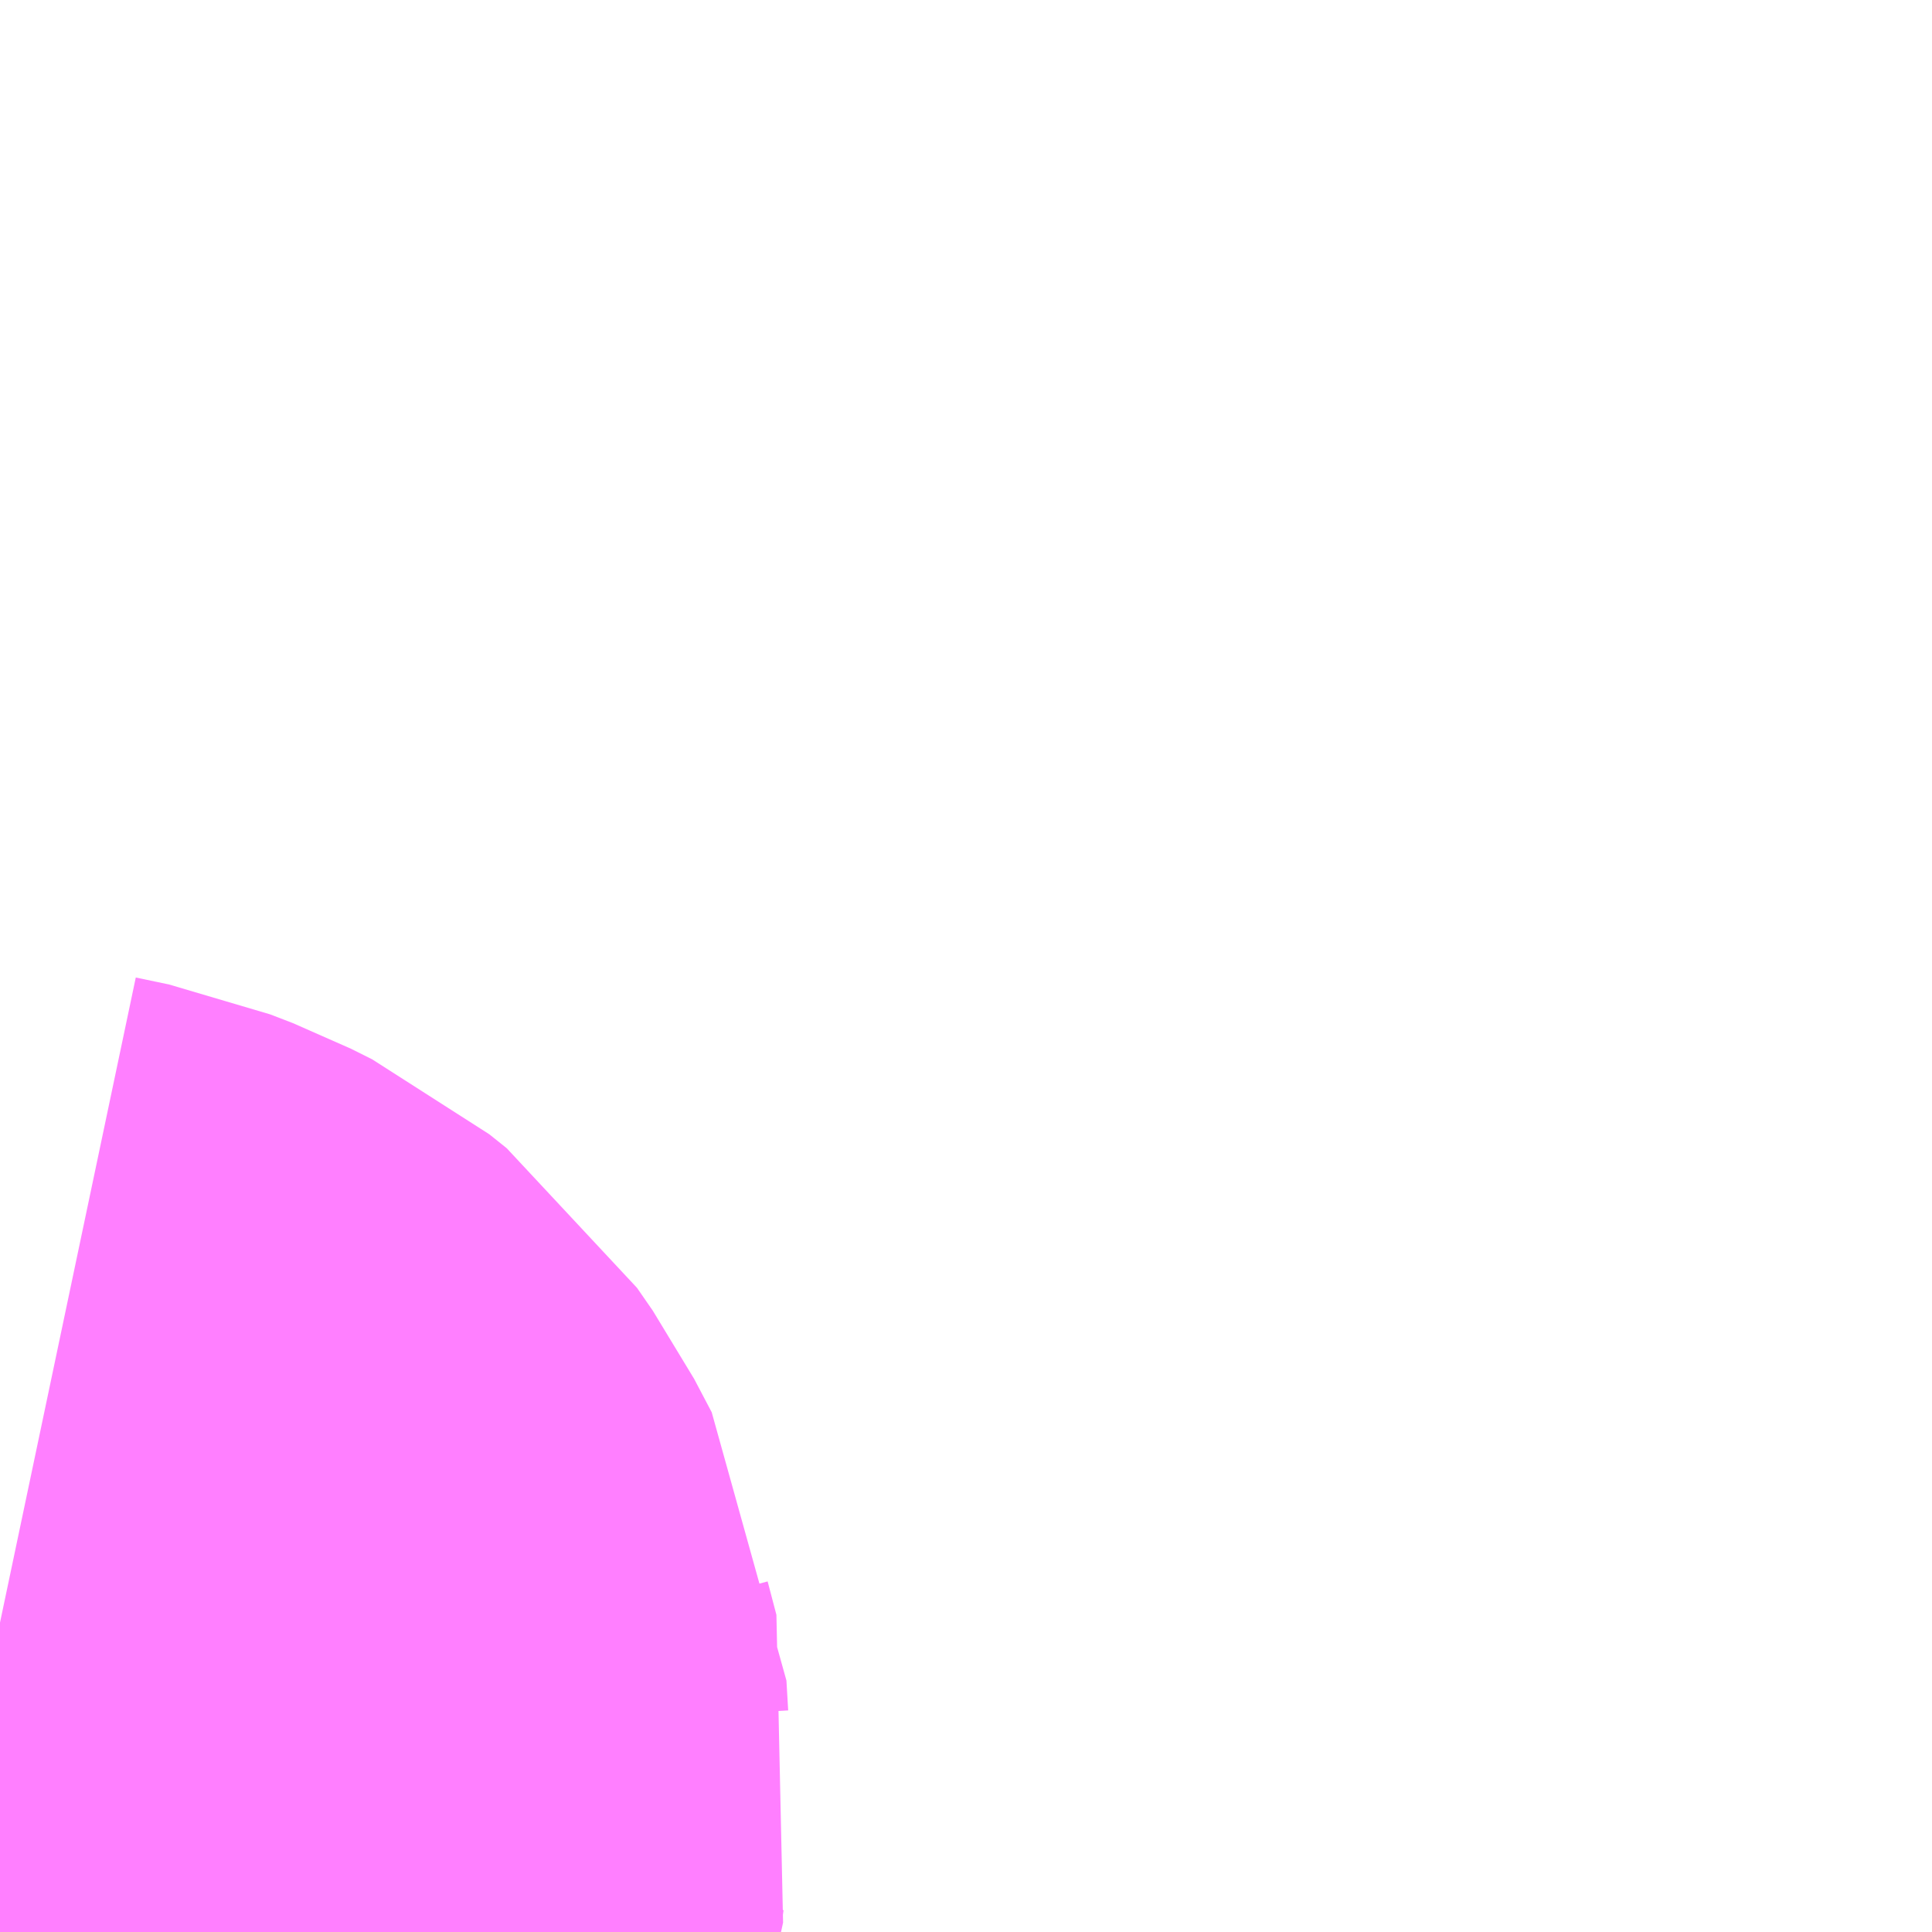 <?xml version="1.0" encoding="UTF-8"?>
<svg  xmlns="http://www.w3.org/2000/svg" xmlns:xlink="http://www.w3.org/1999/xlink" xmlns:go="http://purl.org/svgmap/profile" property="N07_001,N07_002,N07_003,N07_004,N07_005,N07_006,N07_007" viewBox="13906.494 -3537.598 1.099 1.099" go:dataArea="13906.494140625 -3537.59765625 1.0986328125 1.0986328125" >
<globalCoordinateSystem srsName="http://purl.org/crs/84" transform="matrix(100.0,0.0,0.0,-100.0,0.0,0.0)" />
<defs>
 <g id="p0" >
  <circle cx="0.0" cy="0.0" r="3" stroke="green" stroke-width="0.75" vector-effect="non-scaling-stroke" />
 </g>
</defs>
<g fill="none" fill-rule="evenodd" stroke="#FF00FF" stroke-width="0.75" opacity="0.5" vector-effect="non-scaling-stroke" stroke-linejoin="bevel" >
<path content="1,JRバステック（株）,名古屋系統（特急）,1.0,1.0,1.0," xlink:title="1" d="M13906.714,-3536.499L13906.645,-3536.521L13906.62,-3536.529L13906.585,-3536.54L13906.566,-3536.546L13906.557,-3536.549L13906.524,-3536.557L13906.494,-3536.563"/>
<path content="1,JRバステック（株）,名古屋系統（超特急）,3.0,3.0,3.0," xlink:title="1" d="M13906.714,-3536.499L13906.645,-3536.521L13906.62,-3536.529L13906.585,-3536.54L13906.566,-3536.546L13906.557,-3536.549L13906.524,-3536.557L13906.494,-3536.563"/>
<path content="1,JRバステック（株）,御殿場プレミアムアウトレット号新宿号,0.7,0.0,0.0," xlink:title="1" d="M13906.714,-3536.499L13906.645,-3536.521L13906.62,-3536.529L13906.585,-3536.54L13906.566,-3536.546L13906.557,-3536.549L13906.524,-3536.557L13906.494,-3536.563"/>
<path content="1,JRバステック（株）,御殿場プレミアムアウトレット号東京号,0.7,0.0,0.0," xlink:title="1" d="M13906.494,-3536.563L13906.524,-3536.557L13906.557,-3536.549L13906.566,-3536.546L13906.585,-3536.54L13906.62,-3536.529L13906.645,-3536.521L13906.714,-3536.499"/>
<path content="1,JRバス関東（株）,かぐや姫EXPRESS・ヤキソバEXPRESS,3.0,3.0,3.0," xlink:title="1" d="M13906.714,-3536.499L13906.645,-3536.521L13906.62,-3536.529L13906.585,-3536.54L13906.566,-3536.546L13906.557,-3536.549L13906.524,-3536.557L13906.494,-3536.563"/>
<path content="1,JRバス関東（株）,しみずライナー,3.1,4.0,3.5," xlink:title="1" d="M13906.714,-3536.499L13906.645,-3536.521L13906.62,-3536.529L13906.585,-3536.54L13906.566,-3536.546L13906.557,-3536.549L13906.524,-3536.557L13906.494,-3536.563"/>
<path content="1,JRバス関東（株）,ドリーム和歌山号,1.0,1.0,1.0," xlink:title="1" d="M13906.714,-3536.499L13906.645,-3536.521L13906.62,-3536.529L13906.585,-3536.54L13906.566,-3536.546L13906.557,-3536.549L13906.524,-3536.557L13906.494,-3536.563"/>
<path content="1,JRバス関東（株）,ドリーム福井号,2.0,2.0,2.0," xlink:title="1" d="M13906.494,-3536.563L13906.524,-3536.557L13906.557,-3536.549L13906.566,-3536.546L13906.585,-3536.54L13906.62,-3536.529L13906.645,-3536.521L13906.714,-3536.499"/>
<path content="1,JRバス関東（株）,ドリーム静岡・浜松号,2.0,2.0,2.0," xlink:title="1" d="M13906.494,-3536.563L13906.524,-3536.557L13906.557,-3536.549L13906.566,-3536.546L13906.585,-3536.54L13906.62,-3536.529L13906.645,-3536.521L13906.714,-3536.499"/>
<path content="1,JRバス関東（株）,ドリーム高松号/松山号/徳島号/高知号,4.0,4.0,4.0," xlink:title="1" d="M13906.494,-3536.563L13906.524,-3536.557L13906.557,-3536.549L13906.566,-3536.546L13906.585,-3536.54L13906.62,-3536.529L13906.645,-3536.521L13906.714,-3536.499"/>
<path content="1,JRバス関東（株）,プレミアム中央ドリーム号/中央ドリーム号/プレミアムドリーム号/ドリーム号/レディースドリーム号/プレミアムレディース,9.4,12.0,12.0," xlink:title="1" d="M13906.494,-3536.563L13906.524,-3536.557L13906.557,-3536.549L13906.566,-3536.546L13906.585,-3536.54L13906.62,-3536.529L13906.645,-3536.521L13906.714,-3536.499"/>
<path content="1,JRバス関東（株）,御殿場プレミアム・アウトレット号,2.0,3.0,3.0," xlink:title="1" d="M13906.714,-3536.499L13906.645,-3536.521L13906.62,-3536.529L13906.585,-3536.54L13906.566,-3536.546L13906.557,-3536.549L13906.524,-3536.557L13906.494,-3536.563"/>
<path content="1,JRバス関東（株）,新宿ドリーム三河・なごや号,1.0,1.0,1.0," xlink:title="1" d="M13906.714,-3536.499L13906.645,-3536.521L13906.62,-3536.529L13906.585,-3536.54L13906.566,-3536.546L13906.557,-3536.549L13906.524,-3536.557L13906.494,-3536.563"/>
<path content="1,JRバス関東（株）,新宿ライナー三河・なごや号,1.0,1.0,1.0," xlink:title="1" d="M13906.494,-3536.563L13906.524,-3536.557L13906.557,-3536.549L13906.566,-3536.546L13906.585,-3536.54L13906.62,-3536.529L13906.645,-3536.521L13906.714,-3536.499"/>
<path content="1,JRバス関東（株）,東京～山中湖畔・河口湖,4.0,5.0,5.0," xlink:title="1" d="M13906.714,-3536.499L13906.645,-3536.521L13906.62,-3536.529L13906.585,-3536.54L13906.566,-3536.546L13906.557,-3536.549L13906.524,-3536.557L13906.494,-3536.563"/>
<path content="1,JRバス関東（株）,東名ハイウェイバス,8.0,8.0,8.0," xlink:title="1" d="M13906.55,-3536.499L13906.55,-3536.499L13906.539,-3536.504L13906.494,-3536.531"/>
<path content="1,JRバス関東（株）,東名ハイウェイバス,8.0,8.0,8.0," xlink:title="1" d="M13906.714,-3536.499L13906.645,-3536.521L13906.62,-3536.529L13906.585,-3536.54L13906.566,-3536.546L13906.557,-3536.549L13906.524,-3536.557L13906.494,-3536.563"/>
<path content="1,JRバス関東（株）,東海道昼特急号/中央道昼特急号/青春昼特急号/プレミアム昼特急号,7.2,9.0,9.0," xlink:title="1" d="M13906.714,-3536.499L13906.645,-3536.521L13906.62,-3536.529L13906.585,-3536.54L13906.566,-3536.546L13906.557,-3536.549L13906.524,-3536.557L13906.494,-3536.563"/>
<path content="1,JRバス関東（株）,知多シーガール号,2.0,2.0,2.0," xlink:title="1" d="M13906.494,-3536.563L13906.524,-3536.557L13906.557,-3536.549L13906.566,-3536.546L13906.585,-3536.54L13906.62,-3536.529L13906.645,-3536.521L13906.714,-3536.499"/>
<path content="1,JRバス関東（株）,青春中央ドリーム号/青春中央エコドリーム号/青春ドリーム号/青春レディースドリーム号/青春エコドリーム号/超得割青春号,10.0,14.0,14.0," xlink:title="1" d="M13906.714,-3536.499L13906.645,-3536.521L13906.62,-3536.529L13906.585,-3536.54L13906.566,-3536.546L13906.557,-3536.549L13906.524,-3536.557L13906.494,-3536.563"/>
<path content="1,JRバス関東（株）,駿府ライナー,6.0,6.0,6.0," xlink:title="1" d="M13906.714,-3536.499L13906.645,-3536.521L13906.62,-3536.529L13906.585,-3536.54L13906.566,-3536.546L13906.557,-3536.549L13906.524,-3536.557L13906.494,-3536.563"/>
<path content="1,JR四国バス（株）,ドリーム徳島号　阿南・徳島⇔新宿・東京・新木場,1.0,1.0,1.0," xlink:title="1" d="M13906.55,-3536.499L13906.542,-3536.502L13906.494,-3536.531"/>
<path content="1,JR四国バス（株）,ドリーム高松・松山号　松山・高松⇔東京・東京ディズニーランド,1.0,1.0,1.0," xlink:title="1" d="M13906.55,-3536.499L13906.542,-3536.502L13906.494,-3536.531"/>
<path content="1,JR四国バス（株）,ドリーム高松号　観音寺・高松⇔新宿・東京・新木場,1.0,1.0,1.0," xlink:title="1" d="M13906.55,-3536.499L13906.542,-3536.502L13906.494,-3536.531"/>
<path content="1,JR四国バス（株）,ドリーム高知号　高知・徳島⇔東京・新木場,1.0,1.0,1.0," xlink:title="1" d="M13906.55,-3536.499L13906.542,-3536.502L13906.494,-3536.531"/>
<path content="1,JR東海バス（株）,ドリームとよた号,1.0,1.0,1.0," xlink:title="1" d="M13906.494,-3536.531L13906.542,-3536.502L13906.55,-3536.499"/>
<path content="1,JR東海バス（株）,ドリームなごや号_01_on,3.0,3.0,3.0," xlink:title="1" d="M13906.494,-3536.531L13906.542,-3536.502L13906.55,-3536.499"/>
<path content="1,JR東海バス（株）,ドリームなごや号_02_on,3.0,3.0,3.0," xlink:title="1" d="M13906.494,-3536.531L13906.542,-3536.502L13906.55,-3536.499"/>
<path content="1,JR東海バス（株）,ドリーム静岡・浜松号_01_on,2.0,2.0,2.0," xlink:title="1" d="M13906.55,-3536.499L13906.542,-3536.502L13906.494,-3536.531"/>
<path content="1,JR東海バス（株）,ドリーム静岡・浜松号_02_on,2.0,2.0,2.0," xlink:title="1" d="M13906.55,-3536.499L13906.542,-3536.502L13906.494,-3536.531"/>
<path content="1,JR東海バス（株）,ファンタジア号,1.0,1.0,1.0," xlink:title="1" d="M13906.494,-3536.531L13906.542,-3536.502L13906.55,-3536.499"/>
<path content="1,JR東海バス（株）,レディースドリームなごや号,1.0,1.0,1.0," xlink:title="1" d="M13906.494,-3536.531L13906.542,-3536.502L13906.55,-3536.499"/>
<path content="1,JR東海バス（株）,新宿ドリーム三河・なごや号,1.0,1.0,1.0," xlink:title="1" d="M13906.55,-3536.499L13906.542,-3536.502L13906.494,-3536.531"/>
<path content="1,JR東海バス（株）,新宿ライナー三河・なごや号,1.0,1.0,1.0," xlink:title="1" d="M13906.55,-3536.499L13906.542,-3536.502L13906.494,-3536.531"/>
<path content="1,JR東海バス（株）,東名ハイウェイバス_01_on,37.0,37.0,37.0," xlink:title="1" d="M13906.494,-3536.531L13906.542,-3536.502L13906.55,-3536.499"/>
<path content="1,JR東海バス（株）,東名ハイウェイバス_03_on,37.0,37.0,37.0," xlink:title="1" d="M13906.494,-3536.531L13906.542,-3536.502L13906.55,-3536.499"/>
<path content="1,JR東海バス（株）,渋谷・新宿ライナー浜松号,4.0,4.0,4.0," xlink:title="1" d="M13906.494,-3536.531L13906.542,-3536.502L13906.55,-3536.499"/>
<path content="1,JR東海バス（株）,渋谷・新宿ライナー静岡号,8.0,8.0,8.0," xlink:title="1" d="M13906.494,-3536.531L13906.542,-3536.502L13906.55,-3536.499"/>
<path content="1,JR東海バス（株）,青春ドリームなごや号,1.0,1.0,1.0," xlink:title="1" d="M13906.494,-3536.531L13906.542,-3536.502L13906.55,-3536.499"/>
<path content="1,しずてつジャストライン（株）,新静岡新宿線,15.0,15.0,15.0," xlink:title="1" d="M13906.494,-3536.531L13906.542,-3536.502L13906.55,-3536.499"/>
<path content="1,しずてつジャストライン（株）,東京清水線,5.0,5.0,5.0," xlink:title="1" d="M13906.494,-3536.531L13906.542,-3536.502L13906.55,-3536.499"/>
<path content="1,しずてつジャストライン（株）,静岡成田空港線,1.0,1.0,1.0," xlink:title="1" d="M13906.494,-3536.531L13906.542,-3536.502L13906.55,-3536.499"/>
<path content="1,しずてつジャストライン（株）,静岡横浜線,3.0,3.0,3.0," xlink:title="1" d="M13906.494,-3536.531L13906.542,-3536.502L13906.55,-3536.499"/>
<path content="1,エムケイ（株）,MKナイトシャトル　京都・大阪⇔東京便,1.0,1.0,1.0," xlink:title="1" d="M13906.494,-3536.531L13906.542,-3536.502L13906.55,-3536.499"/>
<path content="1,エムケイ（株）,MKナイトシャトル　名古屋・豊田⇔東京便,1.0,1.0,1.0," xlink:title="1" d="M13906.494,-3536.531L13906.542,-3536.502L13906.55,-3536.499"/>
<path content="1,一畑バス（株）,東京～松江・出雲線,1.0,1.0,1.0," xlink:title="1" d="M13906.494,-3536.563L13906.524,-3536.557L13906.557,-3536.549L13906.585,-3536.54L13906.62,-3536.529L13906.645,-3536.521L13906.714,-3536.499"/>
<path content="1,三重交通（株）,伊賀・四日市～横浜・品川,1.0,1.0,1.0," xlink:title="1" d="M13906.55,-3536.499L13906.542,-3536.502L13906.494,-3536.531"/>
<path content="1,三重交通（株）,勝浦・南紀～横浜・東京・大宮,1.0,1.0,1.0," xlink:title="1" d="M13906.494,-3536.531L13906.542,-3536.502L13906.55,-3536.499"/>
<path content="1,両備ホールディングス（株）,ままかりライナー　倉敷・岡山～東京駅八重洲通り線,1.0,1.0,1.0," xlink:title="1" d="M13906.494,-3536.563L13906.524,-3536.557L13906.557,-3536.549L13906.585,-3536.54L13906.62,-3536.529L13906.645,-3536.521L13906.714,-3536.499"/>
<path content="1,両備ホールディングス（株）,ルブラン　倉敷・岡山・津山～東京線,1.0,1.0,1.0," xlink:title="1" d="M13906.494,-3536.563L13906.524,-3536.557L13906.557,-3536.549L13906.585,-3536.54L13906.62,-3536.529L13906.645,-3536.521L13906.714,-3536.499"/>
<path content="1,中国JRバス（株）,広島～東京　ニューブリーズ号,2.0,2.0,2.0," xlink:title="1" d="M13906.494,-3536.563L13906.524,-3536.557L13906.557,-3536.549L13906.585,-3536.54L13906.62,-3536.529L13906.645,-3536.521L13906.714,-3536.499"/>
<path content="1,京成バス（株）,ファンタジアなごや号,0.5,0.5,0.5," xlink:title="1" d="M13906.494,-3536.563L13906.524,-3536.557L13906.557,-3536.549L13906.566,-3536.546L13906.585,-3536.54L13906.62,-3536.529L13906.645,-3536.521L13906.714,-3536.499"/>
<path content="1,京成バス（株）,奈良～上野・東京ディズニーリゾート,0.5,0.5,0.5," xlink:title="1" d="M13906.494,-3536.563L13906.524,-3536.557L13906.557,-3536.549L13906.566,-3536.546L13906.585,-3536.54L13906.62,-3536.529L13906.645,-3536.521L13906.714,-3536.499"/>
<path content="1,京成バス（株）,成田空港～新富士駅・沼津駅,2.0,2.0,2.0," xlink:title="1" d="M13906.494,-3536.563L13906.524,-3536.557L13906.557,-3536.549L13906.566,-3536.546L13906.585,-3536.54L13906.62,-3536.529L13906.645,-3536.521L13906.714,-3536.499"/>
<path content="1,京成バス（株）,神戸・大阪～東京ディズニーリゾート・海浜幕張・千葉中央駅,0.5,0.5,0.5," xlink:title="1" d="M13906.494,-3536.563L13906.524,-3536.557L13906.557,-3536.549L13906.566,-3536.546L13906.585,-3536.54L13906.62,-3536.529L13906.645,-3536.521L13906.714,-3536.499"/>
<path content="1,京浜急行バス（株）,エディ号,2.0,2.0,2.0," xlink:title="1" d="M13906.494,-3536.563L13906.524,-3536.557L13906.557,-3536.549L13906.566,-3536.546L13906.585,-3536.54L13906.62,-3536.529L13906.645,-3536.521L13906.714,-3536.499"/>
<path content="1,京浜急行バス（株）,キャメル号,1.0,1.0,1.0," xlink:title="1" d="M13906.714,-3536.499L13906.645,-3536.521L13906.62,-3536.529L13906.585,-3536.54L13906.566,-3536.546L13906.557,-3536.549L13906.524,-3536.557L13906.494,-3536.563"/>
<path content="1,京浜急行バス（株）,シルフィード号,1.0,1.0,1.0," xlink:title="1" d="M13906.494,-3536.563L13906.524,-3536.557L13906.557,-3536.549L13906.566,-3536.546L13906.585,-3536.54L13906.62,-3536.529L13906.645,-3536.521L13906.714,-3536.499"/>
<path content="1,京浜急行バス（株）,パイレーツ号,1.0,1.0,1.0," xlink:title="1" d="M13906.494,-3536.563L13906.524,-3536.557L13906.557,-3536.549L13906.566,-3536.546L13906.585,-3536.54L13906.62,-3536.529L13906.645,-3536.521L13906.714,-3536.499"/>
<path content="1,京浜急行バス（株）,ルプラン号,1.0,1.0,1.0," xlink:title="1" d="M13906.494,-3536.563L13906.524,-3536.557L13906.557,-3536.549L13906.566,-3536.546L13906.585,-3536.54L13906.62,-3536.529L13906.645,-3536.521L13906.714,-3536.499"/>
<path content="1,京浜急行バス（株）,御殿場・箱根桃源台～羽田空港線,4.0,4.0,4.0," xlink:title="1" d="M13906.494,-3536.531L13906.539,-3536.504L13906.55,-3536.499L13906.55,-3536.499"/>
<path content="1,京浜急行バス（株）,御殿場・箱根桃源台～羽田空港線,4.0,4.0,4.0," xlink:title="1" d="M13906.494,-3536.563L13906.524,-3536.557L13906.557,-3536.549L13906.566,-3536.546L13906.585,-3536.54L13906.62,-3536.529L13906.645,-3536.521L13906.714,-3536.499"/>
<path content="1,京浜急行バス（株）,新富士駅・富士宮駅～羽田空港線,2.0,2.0,2.0," xlink:title="1" d="M13906.494,-3536.563L13906.524,-3536.557L13906.557,-3536.549L13906.566,-3536.546L13906.585,-3536.54L13906.62,-3536.529L13906.645,-3536.521L13906.714,-3536.499"/>
<path content="1,京浜急行バス（株）,松75,0.0,0.0,1.2," xlink:title="1" d="M13906.55,-3536.499L13906.55,-3536.499L13906.55,-3536.499L13906.558,-3536.515L13906.562,-3536.523L13906.566,-3536.546L13906.566,-3536.546L13906.568,-3536.561L13906.573,-3536.584L13906.568,-3536.603L13906.567,-3536.62L13906.557,-3536.639L13906.548,-3536.652L13906.538,-3536.66L13906.526,-3536.666L13906.513,-3536.671L13906.494,-3536.675"/>
<path content="1,京王バス南（株）,新宿・渋谷～三島・沼津線,1.0,1.0,1.0," xlink:title="1" d="M13906.494,-3536.563L13906.524,-3536.557L13906.557,-3536.549L13906.566,-3536.546L13906.585,-3536.54L13906.62,-3536.529L13906.645,-3536.521L13906.714,-3536.499"/>
<path content="1,京王バス南（株）,新宿・渋谷～浜松線,1.0,1.0,1.0," xlink:title="1" d="M13906.494,-3536.563L13906.524,-3536.557L13906.557,-3536.549L13906.566,-3536.546L13906.585,-3536.54L13906.62,-3536.529L13906.645,-3536.521L13906.714,-3536.499"/>
<path content="1,京王バス南（株）,新宿・渋谷～神戸姫路線,1.0,1.0,1.0," xlink:title="1" d="M13906.494,-3536.563L13906.524,-3536.557L13906.557,-3536.549L13906.566,-3536.546L13906.585,-3536.54L13906.62,-3536.529L13906.645,-3536.521L13906.714,-3536.499"/>
<path content="1,京王バス南（株）,新宿・渋谷～静岡線,3.0,3.0,3.0," xlink:title="1" d="M13906.494,-3536.563L13906.524,-3536.557L13906.557,-3536.549L13906.566,-3536.546L13906.585,-3536.54L13906.62,-3536.529L13906.645,-3536.521L13906.714,-3536.499"/>
<path content="1,京福バス（株）,東京線,3.0,3.0,3.0," xlink:title="1" d="M13906.494,-3536.531L13906.542,-3536.502L13906.55,-3536.499"/>
<path content="1,京都交通（株）,舞鶴・綾部・福知山～東京,1.0,1.0,1.0," xlink:title="1" d="M13906.494,-3536.531L13906.542,-3536.502L13906.55,-3536.499"/>
<path content="1,京阪バス（株）,京都・大津⇔上野・TDR・千葉,1.0,1.0,1.0," xlink:title="1" d="M13906.494,-3536.531L13906.542,-3536.502L13906.55,-3536.499"/>
<path content="1,京阪バス（株）,枚方・京都⇔渋谷・新宿,1.0,1.0,1.0," xlink:title="1" d="M13906.494,-3536.531L13906.542,-3536.502L13906.55,-3536.499"/>
<path content="1,北陸鉄道（株）,高速バス　金沢⇔横浜,1.0,1.0,1.0," xlink:title="1" d="M13906.55,-3536.499L13906.542,-3536.502L13906.494,-3536.531"/>
<path content="1,千葉中央バス,京都～上野・東京ディズニーリゾート,1.0,1.0,1.0," xlink:title="1" d="M13906.494,-3536.563L13906.524,-3536.557L13906.557,-3536.549L13906.566,-3536.546L13906.585,-3536.54L13906.62,-3536.529L13906.645,-3536.521L13906.714,-3536.499"/>
<path content="1,千葉交通,大阪なんば・京都駅～成田・銚子線,1.0,1.0,1.0," xlink:title="1" d="M13906.494,-3536.563L13906.524,-3536.557L13906.557,-3536.549L13906.566,-3536.546L13906.585,-3536.54L13906.62,-3536.529L13906.645,-3536.521L13906.714,-3536.499"/>
<path content="1,南海バス（株）,和歌山・和泉中央・堺東⇔新宿・東京,1.0,1.0,1.0," xlink:title="1" d="M13906.494,-3536.531L13906.542,-3536.502L13906.55,-3536.499"/>
<path content="1,南海バス（株）,堺・大阪（なんば）⇔新宿・東京,1.0,1.0,1.0," xlink:title="1" d="M13906.494,-3536.531L13906.542,-3536.502L13906.55,-3536.499"/>
<path content="1,南海バス（株）,堺・大阪（なんば）・京都⇔小田原・藤沢・鎌倉,1.0,1.0,1.0," xlink:title="1" d="M13906.55,-3536.499L13906.542,-3536.502L13906.494,-3536.531"/>
<path content="1,南海バス（株）,大阪（なんば）・京都⇔秋葉原・成田空港・銚子,1.0,1.0,1.0," xlink:title="1" d="M13906.494,-3536.531L13906.542,-3536.502L13906.55,-3536.499"/>
<path content="1,南海バス（株）,神戸・大阪（なんば）・京都⇔立川・昭島・玉川上水（東京）,1.0,1.0,1.0," xlink:title="1" d="M13906.494,-3536.531L13906.542,-3536.502L13906.55,-3536.499"/>
<path content="1,名鉄バス（株）,名古屋～仙台,1.0,1.0,1.0," xlink:title="1" d="M13906.55,-3536.499L13906.542,-3536.502L13906.494,-3536.531"/>
<path content="1,和歌山バス（株）,サウスウエーブ号和歌山・堺⇔横浜・上野・東京ディズニーリゾート・海浜幕張,1.0,1.0,1.0," xlink:title="1" d="M13906.494,-3536.531L13906.542,-3536.502L13906.55,-3536.499"/>
<path content="1,四国高速バス（株）,ハローブリッジ号　善通寺・坂出⇔横浜・新宿・八王子,1.0,1.0,1.0," xlink:title="1" d="M13906.494,-3536.531L13906.542,-3536.502L13906.55,-3536.499"/>
<path content="1,土佐電気鉄道（株）,ブルーメッツ号　高知⇔東京線,1.0,1.0,1.0," xlink:title="1" d="M13906.494,-3536.531L13906.542,-3536.502L13906.55,-3536.499"/>
<path content="1,奈良交通（株）,やまと号　五條-新宿線,1.0,1.0,1.0," xlink:title="1" d="M13906.494,-3536.531L13906.542,-3536.502L13906.55,-3536.499"/>
<path content="1,奈良交通（株）,やまと号　奈良-新宿線,1.0,1.0,1.0," xlink:title="1" d="M13906.494,-3536.531L13906.542,-3536.502L13906.55,-3536.499"/>
<path content="1,奈良交通（株）,やまと号　奈良-東京ディズニーリゾート・横浜線,1.0,1.0,1.0," xlink:title="1" d="M13906.494,-3536.531L13906.542,-3536.502L13906.55,-3536.499"/>
<path content="1,宇和島自動車（株）,宇和島・松山⇔横浜・池袋・大宮,1.0,1.0,1.0," xlink:title="1" d="M13906.494,-3536.531L13906.542,-3536.502L13906.55,-3536.499"/>
<path content="1,宮城交通（株）,仙台～名古屋線,1.0,1.0,1.0," xlink:title="1" d="M13906.494,-3536.563L13906.524,-3536.557L13906.557,-3536.549L13906.566,-3536.546L13906.585,-3536.54L13906.62,-3536.529L13906.645,-3536.521L13906.714,-3536.499"/>
<path content="1,宮城交通（株）,仙台～大阪線,1.0,1.0,1.0," xlink:title="1" d="M13906.714,-3536.499L13906.645,-3536.521L13906.62,-3536.529L13906.585,-3536.54L13906.566,-3536.546L13906.557,-3536.549L13906.524,-3536.557L13906.494,-3536.563"/>
<path content="1,富士急シティバス（株）,さんさんぬまづ・新宿号,2.5,2.5,2.5," xlink:title="1" d="M13906.494,-3536.531L13906.542,-3536.502L13906.55,-3536.499"/>
<path content="1,富士急シティバス（株）,さんさんぬまづ・東京号,3.0,3.0,3.0," xlink:title="1" d="M13906.494,-3536.531L13906.542,-3536.502L13906.55,-3536.499"/>
<path content="1,富士急シティバス（株）,みしまコロッケ号,1.5,1.5,1.5," xlink:title="1" d="M13906.494,-3536.531L13906.542,-3536.502L13906.55,-3536.499"/>
<path content="1,富士急湘南バス（株）,小田原・新松田・沼津～大坂・京都線,1.0,1.0,1.0," xlink:title="1" d="M13906.55,-3536.499L13906.55,-3536.499L13906.539,-3536.504L13906.494,-3536.531"/>
<path content="1,富士急行（株）,かぐや姫EXPRESS,3.0,3.0,3.0," xlink:title="1" d="M13906.494,-3536.563L13906.524,-3536.557L13906.557,-3536.549L13906.566,-3536.546L13906.585,-3536.54L13906.62,-3536.529L13906.645,-3536.521L13906.714,-3536.499"/>
<path content="1,富士急行（株）,みしまコロッケ号,1.5,1.5,1.5," xlink:title="1" d="M13906.494,-3536.563L13906.524,-3536.557L13906.557,-3536.549L13906.566,-3536.546L13906.585,-3536.54L13906.62,-3536.529L13906.645,-3536.521L13906.714,-3536.499"/>
<path content="1,富士急行（株）,ハイランドライナー,0.2,0.5,0.5," xlink:title="1" d="M13906.714,-3536.499L13906.645,-3536.521L13906.62,-3536.529L13906.585,-3536.54L13906.566,-3536.546L13906.557,-3536.549L13906.524,-3536.557L13906.494,-3536.563"/>
<path content="1,富士急行（株）,ヤキソバEXPRESS,5.5,6.0,6.0," xlink:title="1" d="M13906.494,-3536.563L13906.524,-3536.557L13906.557,-3536.549L13906.566,-3536.546L13906.585,-3536.54L13906.62,-3536.529L13906.645,-3536.521L13906.714,-3536.499"/>
<path content="1,富士急行（株）,レイクライナー,3.2,3.2,3.2," xlink:title="1" d="M13906.494,-3536.563L13906.524,-3536.557L13906.557,-3536.549L13906.566,-3536.546L13906.585,-3536.54L13906.62,-3536.529L13906.645,-3536.521L13906.714,-3536.499"/>
<path content="1,富士急行（株）,富士宮・富士・沼津～羽田空港・横浜線,2.0,2.0,2.0," xlink:title="1" d="M13906.494,-3536.563L13906.524,-3536.557L13906.557,-3536.549L13906.566,-3536.546L13906.585,-3536.54L13906.62,-3536.529L13906.645,-3536.521L13906.714,-3536.499"/>
<path content="1,富士急行（株）,小田原・新松田・沼津～大阪・京都線,1.0,1.0,1.0," xlink:title="1" d="M13906.714,-3536.499L13906.645,-3536.521L13906.62,-3536.529L13906.585,-3536.54L13906.566,-3536.546L13906.557,-3536.549L13906.524,-3536.557L13906.494,-3536.563"/>
<path content="1,富士急行（株）,御殿場プレミアム・アウトレット～横浜線,0.0,1.0,1.0," xlink:title="1" d="M13906.494,-3536.563L13906.524,-3536.557L13906.557,-3536.549L13906.566,-3536.546L13906.585,-3536.54L13906.62,-3536.529L13906.645,-3536.521L13906.714,-3536.499"/>
<path content="1,富士急行（株）,新富士・沼津・御殿場～成田空港線,2.0,2.0,2.0," xlink:title="1" d="M13906.494,-3536.563L13906.524,-3536.557L13906.557,-3536.549L13906.566,-3536.546L13906.585,-3536.54L13906.62,-3536.529L13906.645,-3536.521L13906.714,-3536.499"/>
<path content="1,富士急行（株）,早朝線東京ライナー,0.0,0.0,0.0," xlink:title="1" d="M13906.494,-3536.563L13906.524,-3536.557L13906.557,-3536.549L13906.566,-3536.546L13906.585,-3536.54L13906.62,-3536.529L13906.645,-3536.521L13906.714,-3536.499"/>
<path content="1,富士急行（株）,河口湖～東京・市が尾線,8.2,10.0,10.0," xlink:title="1" d="M13906.494,-3536.563L13906.524,-3536.557L13906.557,-3536.549L13906.566,-3536.546L13906.585,-3536.54L13906.62,-3536.529L13906.645,-3536.521L13906.714,-3536.499"/>
<path content="1,富士急行（株）,沼津～新宿・渋谷線,2.5,2.5,2.5," xlink:title="1" d="M13906.494,-3536.563L13906.524,-3536.557L13906.557,-3536.549L13906.566,-3536.546L13906.585,-3536.54L13906.62,-3536.529L13906.645,-3536.521L13906.714,-3536.499"/>
<path content="1,富士急行（株）,沼津～東京線,3.0,3.0,3.0," xlink:title="1" d="M13906.494,-3536.563L13906.524,-3536.557L13906.557,-3536.549L13906.566,-3536.546L13906.585,-3536.54L13906.62,-3536.529L13906.645,-3536.521L13906.714,-3536.499"/>
<path content="1,富士急静岡バス（株）,かぐや姫EXPRESS,2.5,1.0,1.0," xlink:title="1" d="M13906.494,-3536.531L13906.542,-3536.502L13906.55,-3536.499"/>
<path content="1,富士急静岡バス（株）,ヤキソバEXPRESS,5.5,3.0,3.0," xlink:title="1" d="M13906.494,-3536.531L13906.542,-3536.502L13906.55,-3536.499"/>
<path content="1,富士急静岡バス（株）,富士宮・富士・沼津～羽田空港・横浜線,4.0,4.0,4.0," xlink:title="1" d="M13906.494,-3536.531L13906.542,-3536.502L13906.55,-3536.499"/>
<path content="1,富士急静岡バス（株）,新富士・沼津・御殿場～成田空港線,2.0,2.0,2.0," xlink:title="1" d="M13906.494,-3536.531L13906.542,-3536.502L13906.55,-3536.499"/>
<path content="1,小田急シティバス（株）,しまんとエクスプレス号,0.1,0.1,0.1," xlink:title="1" d="M13906.494,-3536.563L13906.524,-3536.557L13906.557,-3536.549L13906.566,-3536.546L13906.585,-3536.54L13906.62,-3536.529L13906.645,-3536.521L13906.714,-3536.499"/>
<path content="1,小田急シティバス（株）,エトワールセト号,1.0,1.0,1.0," xlink:title="1" d="M13906.494,-3536.563L13906.524,-3536.557L13906.557,-3536.549L13906.566,-3536.546L13906.585,-3536.54L13906.62,-3536.529L13906.645,-3536.521L13906.714,-3536.499"/>
<path content="1,小田急シティバス（株）,ニューブリーズ号,2.0,2.0,2.0," xlink:title="1" d="M13906.494,-3536.563L13906.524,-3536.557L13906.557,-3536.549L13906.566,-3536.546L13906.585,-3536.54L13906.62,-3536.529L13906.645,-3536.521L13906.714,-3536.499"/>
<path content="1,小田急シティバス（株）,パピヨン号,1.0,1.0,1.0," xlink:title="1" d="M13906.494,-3536.563L13906.524,-3536.557L13906.557,-3536.549L13906.566,-3536.546L13906.585,-3536.54L13906.62,-3536.529L13906.645,-3536.521L13906.714,-3536.499"/>
<path content="1,小田急シティバス（株）,ブルーメッツ号,1.0,1.0,1.0," xlink:title="1" d="M13906.494,-3536.563L13906.524,-3536.557L13906.557,-3536.549L13906.566,-3536.546L13906.585,-3536.54L13906.62,-3536.529L13906.645,-3536.521L13906.714,-3536.499"/>
<path content="1,小田急シティバス（株）,ルミナス号,1.0,1.0,1.0," xlink:title="1" d="M13906.714,-3536.499L13906.645,-3536.521L13906.62,-3536.529L13906.585,-3536.54L13906.566,-3536.546L13906.557,-3536.549L13906.524,-3536.557L13906.494,-3536.563"/>
<path content="1,小田急バス（株）,しまんとエクスプレス号,1.0,1.0,1.0," xlink:title="1" d="M13906.494,-3536.563L13906.524,-3536.557L13906.557,-3536.549L13906.566,-3536.546L13906.585,-3536.54L13906.62,-3536.529L13906.645,-3536.521L13906.714,-3536.499"/>
<path content="1,小田急バス（株）,エトワールセト号,1.0,1.0,1.0," xlink:title="1" d="M13906.494,-3536.563L13906.524,-3536.557L13906.557,-3536.549L13906.566,-3536.546L13906.585,-3536.54L13906.62,-3536.529L13906.645,-3536.521L13906.714,-3536.499"/>
<path content="1,小田急バス（株）,ニューブリーズ号,2.0,2.0,2.0," xlink:title="1" d="M13906.494,-3536.563L13906.524,-3536.557L13906.557,-3536.549L13906.566,-3536.546L13906.585,-3536.54L13906.62,-3536.529L13906.645,-3536.521L13906.714,-3536.499"/>
<path content="1,小田急バス（株）,パピヨン号,1.0,1.0,1.0," xlink:title="1" d="M13906.494,-3536.563L13906.524,-3536.557L13906.557,-3536.549L13906.566,-3536.546L13906.585,-3536.54L13906.62,-3536.529L13906.645,-3536.521L13906.714,-3536.499"/>
<path content="1,小田急バス（株）,ブルーメッツ号,1.0,1.0,1.0," xlink:title="1" d="M13906.494,-3536.563L13906.524,-3536.557L13906.557,-3536.549L13906.566,-3536.546L13906.585,-3536.54L13906.62,-3536.529L13906.645,-3536.521L13906.714,-3536.499"/>
<path content="1,小田急バス（株）,ルミナス号,1.0,1.0,1.0," xlink:title="1" d="M13906.714,-3536.499L13906.645,-3536.521L13906.62,-3536.529L13906.585,-3536.54L13906.566,-3536.546L13906.557,-3536.549L13906.524,-3536.557L13906.494,-3536.563"/>
<path content="1,小田急箱根高速バス,ふじやま号,0.2,1.1,1.0," xlink:title="1" d="M13906.494,-3536.563L13906.524,-3536.557L13906.557,-3536.549L13906.566,-3536.546L13906.585,-3536.54L13906.62,-3536.529L13906.645,-3536.521L13906.714,-3536.499"/>
<path content="1,小田急箱根高速バス,三島エクスプレス,3.0,3.0,3.0," xlink:title="1" d="M13906.494,-3536.563L13906.524,-3536.557L13906.557,-3536.549L13906.566,-3536.546L13906.585,-3536.54L13906.62,-3536.529L13906.645,-3536.521L13906.714,-3536.499"/>
<path content="1,小田急箱根高速バス,伊豆・新宿ライナー,2.0,2.0,2.0," xlink:title="1" d="M13906.494,-3536.563L13906.524,-3536.557L13906.557,-3536.549L13906.566,-3536.546L13906.585,-3536.54L13906.62,-3536.529L13906.645,-3536.521L13906.714,-3536.499"/>
<path content="1,小田急箱根高速バス,御殿場プレミアム・アウトレット・新宿駅線,1.0,1.0,1.0," xlink:title="1" d="M13906.55,-3536.499L13906.55,-3536.499L13906.539,-3536.504L13906.494,-3536.531"/>
<path content="1,小田急箱根高速バス,新宿・箱根線,32.9,29.0,32.5," xlink:title="1" d="M13906.494,-3536.531L13906.539,-3536.504L13906.55,-3536.499L13906.55,-3536.499"/>
<path content="1,小田急箱根高速バス,新宿・箱根線,32.9,29.0,32.5," xlink:title="1" d="M13906.494,-3536.563L13906.524,-3536.557L13906.557,-3536.549L13906.566,-3536.546L13906.585,-3536.54L13906.62,-3536.529L13906.645,-3536.521L13906.714,-3536.499"/>
<path content="1,小田急箱根高速バス,箱根桃源台～御殿場～羽田空港,4.0,4.0,4.0," xlink:title="1" d="M13906.494,-3536.531L13906.539,-3536.504L13906.55,-3536.499L13906.55,-3536.499"/>
<path content="1,小田急箱根高速バス,箱根桃源台～御殿場～羽田空港,4.0,4.0,4.0," xlink:title="1" d="M13906.494,-3536.563L13906.524,-3536.557L13906.557,-3536.549L13906.566,-3536.546L13906.585,-3536.54L13906.62,-3536.529L13906.645,-3536.521L13906.714,-3536.499"/>
<path content="1,徳島バス（株）,徳島⇔東京,2.0,2.0,2.0," xlink:title="1" d="M13906.494,-3536.531L13906.542,-3536.502L13906.55,-3536.499"/>
<path content="1,成田空港交通,和歌山線,1.0,1.0,1.0," xlink:title="1" d="M13906.494,-3536.563L13906.524,-3536.557L13906.557,-3536.549L13906.566,-3536.546L13906.585,-3536.54L13906.62,-3536.529L13906.645,-3536.521L13906.714,-3536.499"/>
<path content="1,新常磐交通（株）,シーガル号,1.0,1.0,1.0," xlink:title="1" d="M13906.494,-3536.563L13906.524,-3536.557L13906.557,-3536.549L13906.566,-3536.546L13906.585,-3536.54L13906.62,-3536.529L13906.645,-3536.521L13906.714,-3536.499"/>
<path content="1,日ノ丸自動車（株）,東京‐米子線,1.0,1.0,1.0," xlink:title="1" d="M13906.494,-3536.563L13906.524,-3536.557L13906.557,-3536.549L13906.585,-3536.54L13906.62,-3536.529L13906.645,-3536.521L13906.714,-3536.499"/>
<path content="1,日ノ丸自動車（株）,東京‐鳥取・倉吉線,1.0,1.0,1.0," xlink:title="1" d="M13906.494,-3536.563L13906.524,-3536.557L13906.557,-3536.549L13906.585,-3536.54L13906.62,-3536.529L13906.645,-3536.521L13906.714,-3536.499"/>
<path content="1,日本中央バス（株）,シルクライナー,5.0,5.0,5.0," xlink:title="1" d="M13906.494,-3536.563L13906.524,-3536.557L13906.557,-3536.549L13906.566,-3536.546L13906.585,-3536.54L13906.62,-3536.529L13906.645,-3536.521L13906.714,-3536.499"/>
<path content="1,日本中央バス（株）,東海ライナー,2.0,2.0,2.0," xlink:title="1" d="M13906.494,-3536.563L13906.524,-3536.557L13906.557,-3536.549L13906.566,-3536.546L13906.585,-3536.54L13906.62,-3536.529L13906.645,-3536.521L13906.714,-3536.499"/>
<path content="1,日本交通（株）,米子～東京線,1.0,1.0,1.0," xlink:title="1" d="M13906.494,-3536.563L13906.524,-3536.557L13906.557,-3536.549L13906.585,-3536.54L13906.62,-3536.529L13906.645,-3536.521L13906.714,-3536.499"/>
<path content="1,日本交通（株）,鳥取・倉吉～東京線,1.0,1.0,1.0," xlink:title="1" d="M13906.494,-3536.563L13906.524,-3536.557L13906.557,-3536.549L13906.585,-3536.54L13906.62,-3536.529L13906.645,-3536.521L13906.714,-3536.499"/>
<path content="1,東北急行バス（株）,ままかりライナー,1.0,1.0,1.0," xlink:title="1" d="M13906.494,-3536.563L13906.524,-3536.557L13906.557,-3536.549L13906.566,-3536.546L13906.585,-3536.54L13906.62,-3536.529L13906.645,-3536.521L13906.714,-3536.499"/>
<path content="1,東北急行バス（株）,フライングスニーカー京都・茨木号,1.0,1.0,1.0," xlink:title="1" d="M13906.714,-3536.499L13906.645,-3536.521L13906.62,-3536.529L13906.585,-3536.54L13906.566,-3536.546L13906.557,-3536.549L13906.524,-3536.557L13906.494,-3536.563"/>
<path content="1,東北急行バス（株）,フライングスニーカー大坂号,1.0,1.0,1.0," xlink:title="1" d="M13906.714,-3536.499L13906.645,-3536.521L13906.62,-3536.529L13906.585,-3536.54L13906.566,-3536.546L13906.557,-3536.549L13906.524,-3536.557L13906.494,-3536.563"/>
<path content="1,東北急行バス（株）,フライングライナー号,1.0,1.0,1.0," xlink:title="1" d="M13906.714,-3536.499L13906.645,-3536.521L13906.62,-3536.529L13906.585,-3536.54L13906.566,-3536.546L13906.557,-3536.549L13906.524,-3536.557L13906.494,-3536.563"/>
<path content="1,江ノ電バス藤沢,サザンクロス,1.0,1.0,1.0," xlink:title="1" d="M13906.55,-3536.499L13906.55,-3536.499L13906.539,-3536.504L13906.494,-3536.531"/>
<path content="1,江ノ電バス藤沢,横浜・鎌倉・藤沢～金沢線,1.0,1.0,1.0," xlink:title="1" d="M13906.55,-3536.499L13906.55,-3536.499L13906.539,-3536.504L13906.494,-3536.531"/>
<path content="1,瀬戸内運輸（株）,パイレーツ　今治⇔東京,1.0,1.0,1.0," xlink:title="1" d="M13906.494,-3536.531L13906.542,-3536.502L13906.55,-3536.499"/>
<path content="1,琴平バス（株）,愛媛・高知シャトル,2.0,2.0,2.0," xlink:title="1" d="M13906.494,-3536.531L13906.542,-3536.502L13906.55,-3536.499"/>
<path content="1,相鉄バス（株）,横浜駅西口～河口湖駅,3.0,3.0,3.0," xlink:title="1" d="M13906.55,-3536.499L13906.55,-3536.499L13906.539,-3536.504L13906.494,-3536.531"/>
<path content="1,神姫バス（株）,姫路・神戸（三ノ宮）-東京（渋谷・新宿）,1.0,1.0,1.0," xlink:title="1" d="M13906.494,-3536.531L13906.542,-3536.502L13906.55,-3536.499"/>
<path content="1,福井鉄道（株）,福井⇔東京,3.0,3.0,3.0," xlink:title="1" d="M13906.494,-3536.531L13906.542,-3536.502L13906.55,-3536.499"/>
<path content="1,福島交通（株）,福島高速バスターミナル～大阪あべの橋,1.0,1.0,1.0," xlink:title="1" d="M13906.494,-3536.563L13906.524,-3536.557L13906.557,-3536.549L13906.566,-3536.546L13906.585,-3536.54L13906.62,-3536.529L13906.645,-3536.521L13906.714,-3536.499"/>
<path content="1,西日本鉄道（株）,福岡　～　東京　（はかた号））,1.0,1.0,1.0," xlink:title="1" d="M13906.494,-3536.563L13906.524,-3536.557L13906.557,-3536.549L13906.585,-3536.54L13906.62,-3536.529L13906.645,-3536.521L13906.714,-3536.499"/>
<path content="1,西東京バス（株）,ハローブリッジ号,1.0,1.0,1.0," xlink:title="1" d="M13906.494,-3536.563L13906.524,-3536.557L13906.557,-3536.549L13906.566,-3536.546L13906.585,-3536.54L13906.62,-3536.529L13906.645,-3536.521L13906.714,-3536.499"/>
<path content="1,西武観光バス,びわこドリーム号,1.0,1.0,1.0," xlink:title="1" d="M13906.55,-3536.499L13906.55,-3536.499L13906.539,-3536.504L13906.494,-3536.531"/>
<path content="1,西武観光バス,大宮・池袋・横浜～南紀勝浦線,1.0,1.0,1.0," xlink:title="1" d="M13906.55,-3536.499L13906.55,-3536.499L13906.539,-3536.504L13906.494,-3536.531"/>
<path content="1,西武観光バス,宇和島線,1.0,1.0,1.0," xlink:title="1" d="M13906.55,-3536.499L13906.55,-3536.499L13906.539,-3536.504L13906.494,-3536.531"/>
<path content="1,豊鉄バス（株）,田原～練馬,1.0,1.0,1.0," xlink:title="1" d="M13906.494,-3536.531L13906.542,-3536.502L13906.55,-3536.499"/>
<path content="1,近鉄バス（株）,大日・茨木・京都⇔東京駅,1.0,1.0,1.0," xlink:title="1" d="M13906.494,-3536.531L13906.542,-3536.502L13906.55,-3536.499"/>
<path content="1,近鉄バス（株）,大阪⇔東京駅,1.0,1.0,1.0," xlink:title="1" d="M13906.494,-3536.531L13906.542,-3536.502L13906.55,-3536.499"/>
<path content="1,近鉄バス（株）,大阪・京都⇔つくば・水戸,1.0,1.0,1.0," xlink:title="1" d="M13906.494,-3536.531L13906.542,-3536.502L13906.55,-3536.499"/>
<path content="1,近鉄バス（株）,大阪・京都⇔久喜・栃木・宇都宮,1.0,1.0,1.0," xlink:title="1" d="M13906.494,-3536.531L13906.542,-3536.502L13906.55,-3536.499"/>
<path content="1,近鉄バス（株）,大阪・京都⇔仙台,1.0,1.0,1.0," xlink:title="1" d="M13906.494,-3536.531L13906.542,-3536.502L13906.55,-3536.499"/>
<path content="1,近鉄バス（株）,大阪・京都⇔川越・坂戸・熊谷,1.0,1.0,1.0," xlink:title="1" d="M13906.494,-3536.531L13906.542,-3536.502L13906.55,-3536.499"/>
<path content="1,近鉄バス（株）,大阪・京都⇔日立・いわき,1.0,1.0,1.0," xlink:title="1" d="M13906.494,-3536.531L13906.542,-3536.502L13906.55,-3536.499"/>
<path content="1,近鉄バス（株）,大阪・京都⇔沼津・御殿場・新松田・小田原,1.0,1.0,1.0," xlink:title="1" d="M13906.494,-3536.531L13906.542,-3536.502L13906.55,-3536.499"/>
<path content="1,近鉄バス（株）,大阪・京都⇔郡山・福島,1.0,1.0,1.0," xlink:title="1" d="M13906.494,-3536.531L13906.542,-3536.502L13906.55,-3536.499"/>
<path content="1,近鉄バス（株）,大阪・茨木⇔新宿,1.0,1.0,1.0," xlink:title="1" d="M13906.494,-3536.531L13906.542,-3536.502L13906.55,-3536.499"/>
<path content="1,近鉄バス（株）,藤井寺・大阪・京都⇔東京駅・横浜,1.0,1.0,1.0," xlink:title="1" d="M13906.494,-3536.531L13906.542,-3536.502L13906.55,-3536.499"/>
<path content="1,遠州鉄道（株）,イーライナー,2.0,2.0,2.0," xlink:title="1" d="M13906.494,-3536.531L13906.542,-3536.502L13906.55,-3536.499"/>
<path content="1,関東バス（株）,ほの国号,1.0,1.0,1.0," xlink:title="1" d="M13906.494,-3536.531L13906.539,-3536.504L13906.55,-3536.499L13906.55,-3536.499"/>
<path content="1,関東バス（株）,やまと号,2.0,2.0,2.0," xlink:title="1" d="M13906.55,-3536.499L13906.55,-3536.499L13906.539,-3536.504L13906.494,-3536.531"/>
<path content="1,関東バス（株）,マスカット号,1.0,1.0,1.0," xlink:title="1" d="M13906.494,-3536.531L13906.539,-3536.504L13906.55,-3536.499L13906.55,-3536.499"/>
<path content="1,関東バス（株）,東京ミッドナイトエクスプレス京都号,1.0,1.0,1.0," xlink:title="1" d="M13906.55,-3536.499L13906.55,-3536.499L13906.539,-3536.504L13906.494,-3536.531"/>
<path content="1,関東自動車（株）,とちの木号,1.0,1.0,1.0," xlink:title="1" d="M13906.55,-3536.499L13906.55,-3536.499L13906.539,-3536.504L13906.494,-3536.531"/>
<path content="1,関東鉄道（株）,水戸駅南口～あべの橋駅（JR天王寺駅）,1.0,1.0,1.0," xlink:title="1" d="M13906.714,-3536.499L13906.645,-3536.521L13906.62,-3536.529L13906.585,-3536.54L13906.566,-3536.546L13906.557,-3536.549L13906.524,-3536.557L13906.494,-3536.563"/>
<path content="1,阪急バス（株）,東京・東京ディズニーリゾート・千葉行,1.0,1.0,1.0," xlink:title="1" d="M13906.494,-3536.531L13906.542,-3536.502L13906.55,-3536.499"/>
<path content="1,阪急バス（株）,横浜・品川・池袋行,1.0,1.0,1.0," xlink:title="1" d="M13906.55,-3536.499L13906.542,-3536.502L13906.494,-3536.531"/>
<path content="1,阪神バス（株）,サラダエクスプレス　神戸・大阪⇔東京ディズニーリゾート,1.0,1.0,1.0," xlink:title="1" d="M13906.494,-3536.531L13906.542,-3536.502L13906.55,-3536.499"/>
<path content="1,防長交通（株）,萩・山口・防府・徳山・岩国～東京,1.0,1.0,1.0," xlink:title="1" d="M13906.494,-3536.563L13906.524,-3536.557L13906.557,-3536.549L13906.585,-3536.54L13906.62,-3536.529L13906.645,-3536.521L13906.714,-3536.499"/>
<path content="1,高知県交通（株）,ブルーメッツ号　高知⇔東京線,1.0,1.0,1.0," xlink:title="1" d="M13906.494,-3536.531L13906.542,-3536.502L13906.55,-3536.499"/>
<path content="1,（株）中伊豆東海バス,伊豆新宿ライナー,2.0,2.0,2.0," xlink:title="1" d="M13906.494,-3536.531L13906.542,-3536.502L13906.55,-3536.499"/>
<path content="1,（株）中国バス,夜行便　東京線,1.0,1.0,1.0," xlink:title="1" d="M13906.714,-3536.499L13906.645,-3536.521L13906.62,-3536.529L13906.585,-3536.54L13906.557,-3536.549L13906.524,-3536.557L13906.494,-3536.563"/>
<path content="1,（株）中国バス,夜行便　横浜線,1.0,1.0,1.0," xlink:title="1" d="M13906.714,-3536.499L13906.645,-3536.521L13906.62,-3536.529L13906.585,-3536.54L13906.557,-3536.549L13906.524,-3536.557L13906.494,-3536.563"/>
<path content="1,（株）沼津登山東海バス,三島エクスプレス,3.0,3.0,3.0," xlink:title="1" d="M13906.494,-3536.531L13906.542,-3536.502L13906.55,-3536.499"/>
</g>
</svg>
